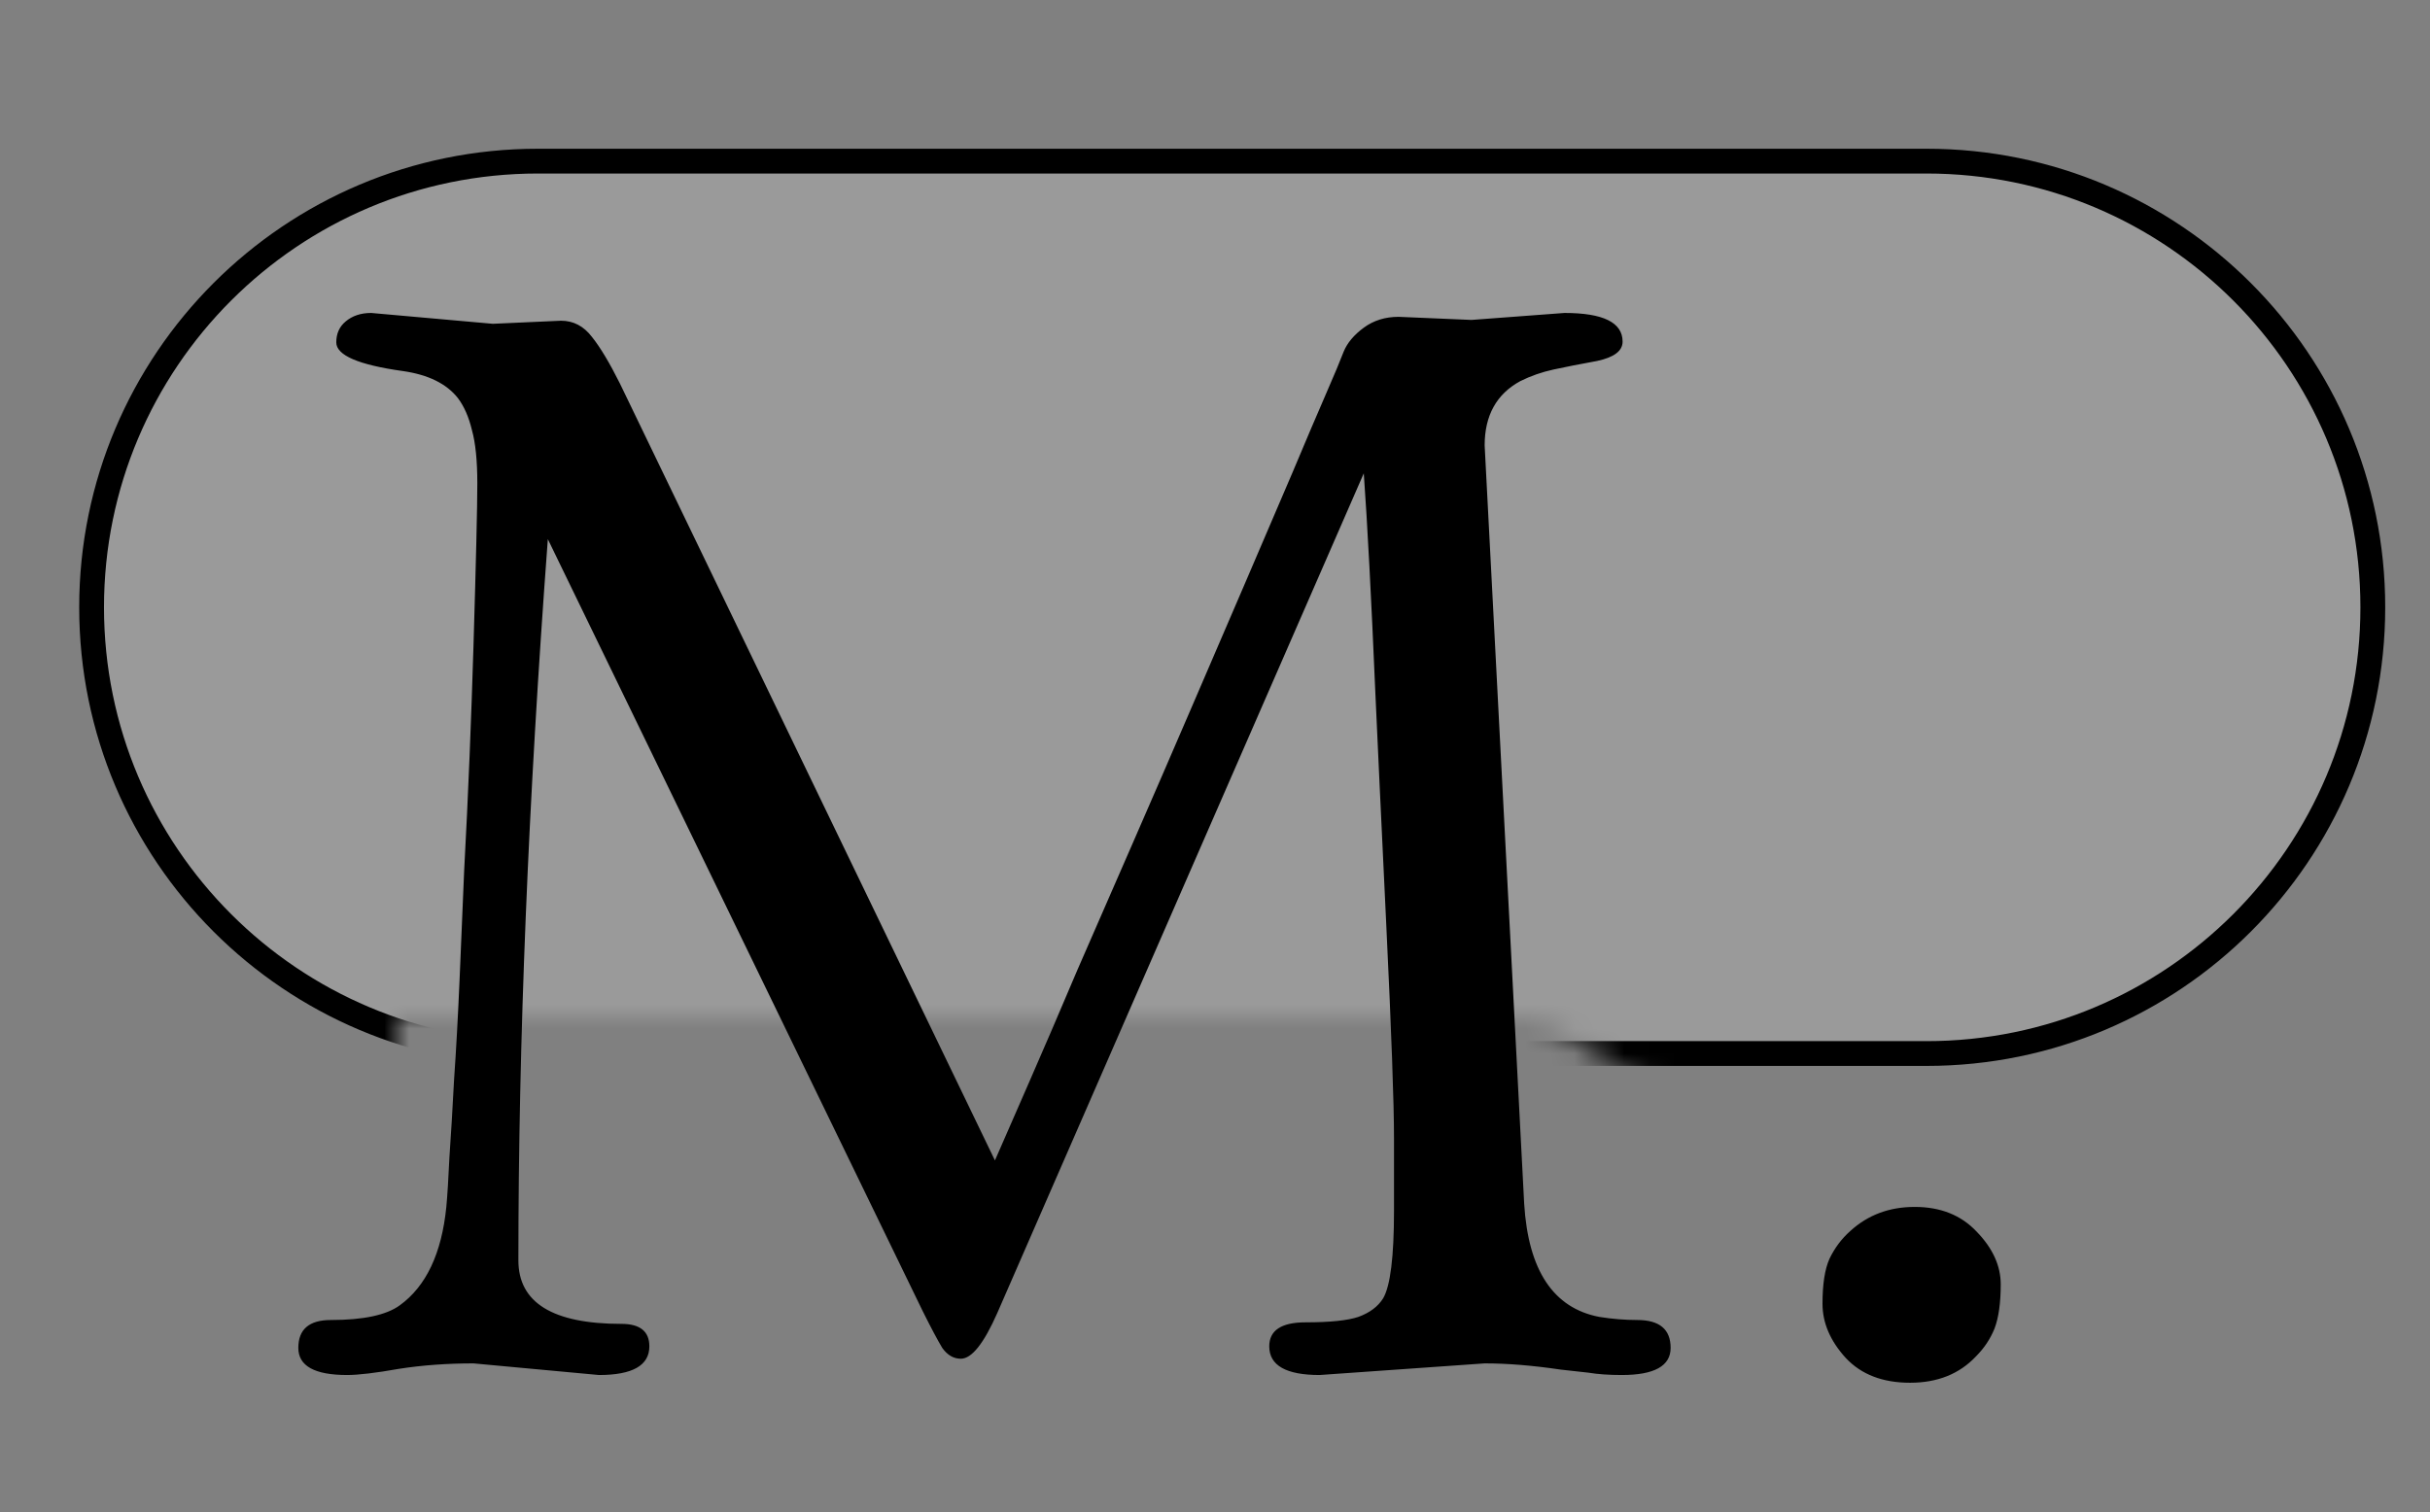 <svg width="98" height="61" viewBox="0 0 98 61" fill="none" xmlns="http://www.w3.org/2000/svg">
<rect x="0" y="0" width="98" height="61" fill="#808080" stroke="none"/>
<g id="Logo" clip-path="url(#clip0)">
<g id="Group 14">
<g id="Rectangle 2">
<mask id="mask0" mask-type="alpha" maskUnits="userSpaceOnUse" x="-16" y="-24" width="158" height="70">
<path id="Vector 1" d="M62 41L69 45.5H113.5L141.5 -16.5L-1.5 -23.5L-16 31L12 44H16V41H50.5H62Z" fill="#C4C4C4"/>
</mask>
<g mask="url(#mask0)">
<path id="Rectangle 2_2" d="M21.694 6.5H77.694C87.635 6.5 95.694 14.559 95.694 24.5C95.694 34.441 87.635 42.5 77.694 42.5H21.694C11.753 42.5 3.694 34.441 3.694 24.5C3.694 14.559 11.753 6.5 21.694 6.5Z" fill="white" fill-opacity="0.21" stroke="black"/>
</g>
</g>
</g>
<path id="M." d="M14 55.469C12.688 55.469 12.031 55.104 12.031 54.375C12.031 53.625 12.469 53.25 13.344 53.25C14.656 53.25 15.583 53.052 16.125 52.656C17.188 51.885 17.812 50.562 18 48.688C18.042 48.25 18.083 47.583 18.125 46.688C18.188 45.792 18.25 44.75 18.312 43.562C18.396 42.354 18.469 41.031 18.531 39.594C18.594 38.135 18.656 36.646 18.719 35.125C18.802 33.583 18.875 32.042 18.938 30.5C19 28.958 19.052 27.49 19.094 26.094C19.198 22.615 19.25 20.417 19.25 19.5C19.25 18.583 19.177 17.865 19.031 17.344C18.906 16.823 18.719 16.396 18.469 16.062C18.01 15.479 17.271 15.115 16.25 14.969C14.458 14.719 13.562 14.333 13.562 13.812C13.562 13.458 13.688 13.177 13.938 12.969C14.208 12.74 14.552 12.625 14.969 12.625L19.875 13.062L22.625 12.938C23.125 12.938 23.542 13.156 23.875 13.594C24.208 14.01 24.583 14.635 25 15.469L40.125 46.812C40.479 46 40.948 44.927 41.531 43.594C42.115 42.26 42.75 40.781 43.438 39.156C44.146 37.531 44.896 35.812 45.688 34C46.479 32.188 47.26 30.385 48.031 28.594C48.802 26.802 49.542 25.083 50.25 23.438C50.958 21.792 51.583 20.333 52.125 19.062C52.667 17.771 53.115 16.719 53.469 15.906C53.823 15.094 54.062 14.521 54.188 14.188C54.333 13.833 54.604 13.51 55 13.219C55.396 12.927 55.865 12.781 56.406 12.781L59.344 12.906L63.094 12.625C64.656 12.625 65.438 13.01 65.438 13.781C65.438 14.156 65.094 14.417 64.406 14.562C63.719 14.688 63.135 14.802 62.656 14.906C62.177 15.01 61.729 15.167 61.312 15.375C60.354 15.896 59.875 16.76 59.875 17.969L61.469 48.562C61.635 51.25 62.646 52.771 64.5 53.125C65.021 53.208 65.531 53.25 66.031 53.25C66.927 53.25 67.375 53.625 67.375 54.375C67.375 55.104 66.719 55.469 65.406 55.469C64.885 55.469 64.438 55.438 64.062 55.375C63.688 55.333 63.312 55.292 62.938 55.25C61.812 55.083 60.792 55 59.875 55L53.219 55.469C51.865 55.469 51.188 55.083 51.188 54.312C51.188 53.667 51.677 53.344 52.656 53.344C53.635 53.344 54.344 53.271 54.781 53.125C55.24 52.958 55.573 52.708 55.781 52.375C56.073 51.875 56.219 50.698 56.219 48.844V45.906C56.219 44.49 56.115 41.615 55.906 37.281C55.698 32.948 55.552 29.854 55.469 28C55.302 24.083 55.146 21.115 55 19.094L40.219 52.969C39.677 54.198 39.188 54.812 38.75 54.812C38.458 54.812 38.208 54.667 38 54.375C37.812 54.062 37.552 53.573 37.219 52.906L22.094 21.75C21.302 32.354 20.906 42.052 20.906 50.844C20.906 52.552 22.292 53.406 25.062 53.406C25.812 53.406 26.188 53.708 26.188 54.312C26.188 55.083 25.51 55.469 24.156 55.469L19.094 55C18.031 55 17.031 55.073 16.094 55.219C15.156 55.385 14.458 55.469 14 55.469ZM55.938 16.938L55.969 16.906L55.938 16.938ZM77.031 55.781C75.927 55.781 75.062 55.448 74.438 54.781C73.812 54.094 73.5 53.365 73.5 52.594C73.5 51.802 73.594 51.198 73.781 50.781C73.99 50.344 74.271 49.969 74.625 49.656C75.333 49.01 76.198 48.688 77.219 48.688C78.26 48.688 79.094 49.021 79.719 49.688C80.365 50.354 80.688 51.062 80.688 51.812C80.688 52.562 80.604 53.156 80.438 53.594C80.271 54.01 80.021 54.385 79.688 54.719C79.021 55.427 78.135 55.781 77.031 55.781Z" fill="black"/>
</g>
<defs>
<clipPath id="clip0">
<rect width="98" height="61" fill="white"/>
</clipPath>
</defs>
</svg>
